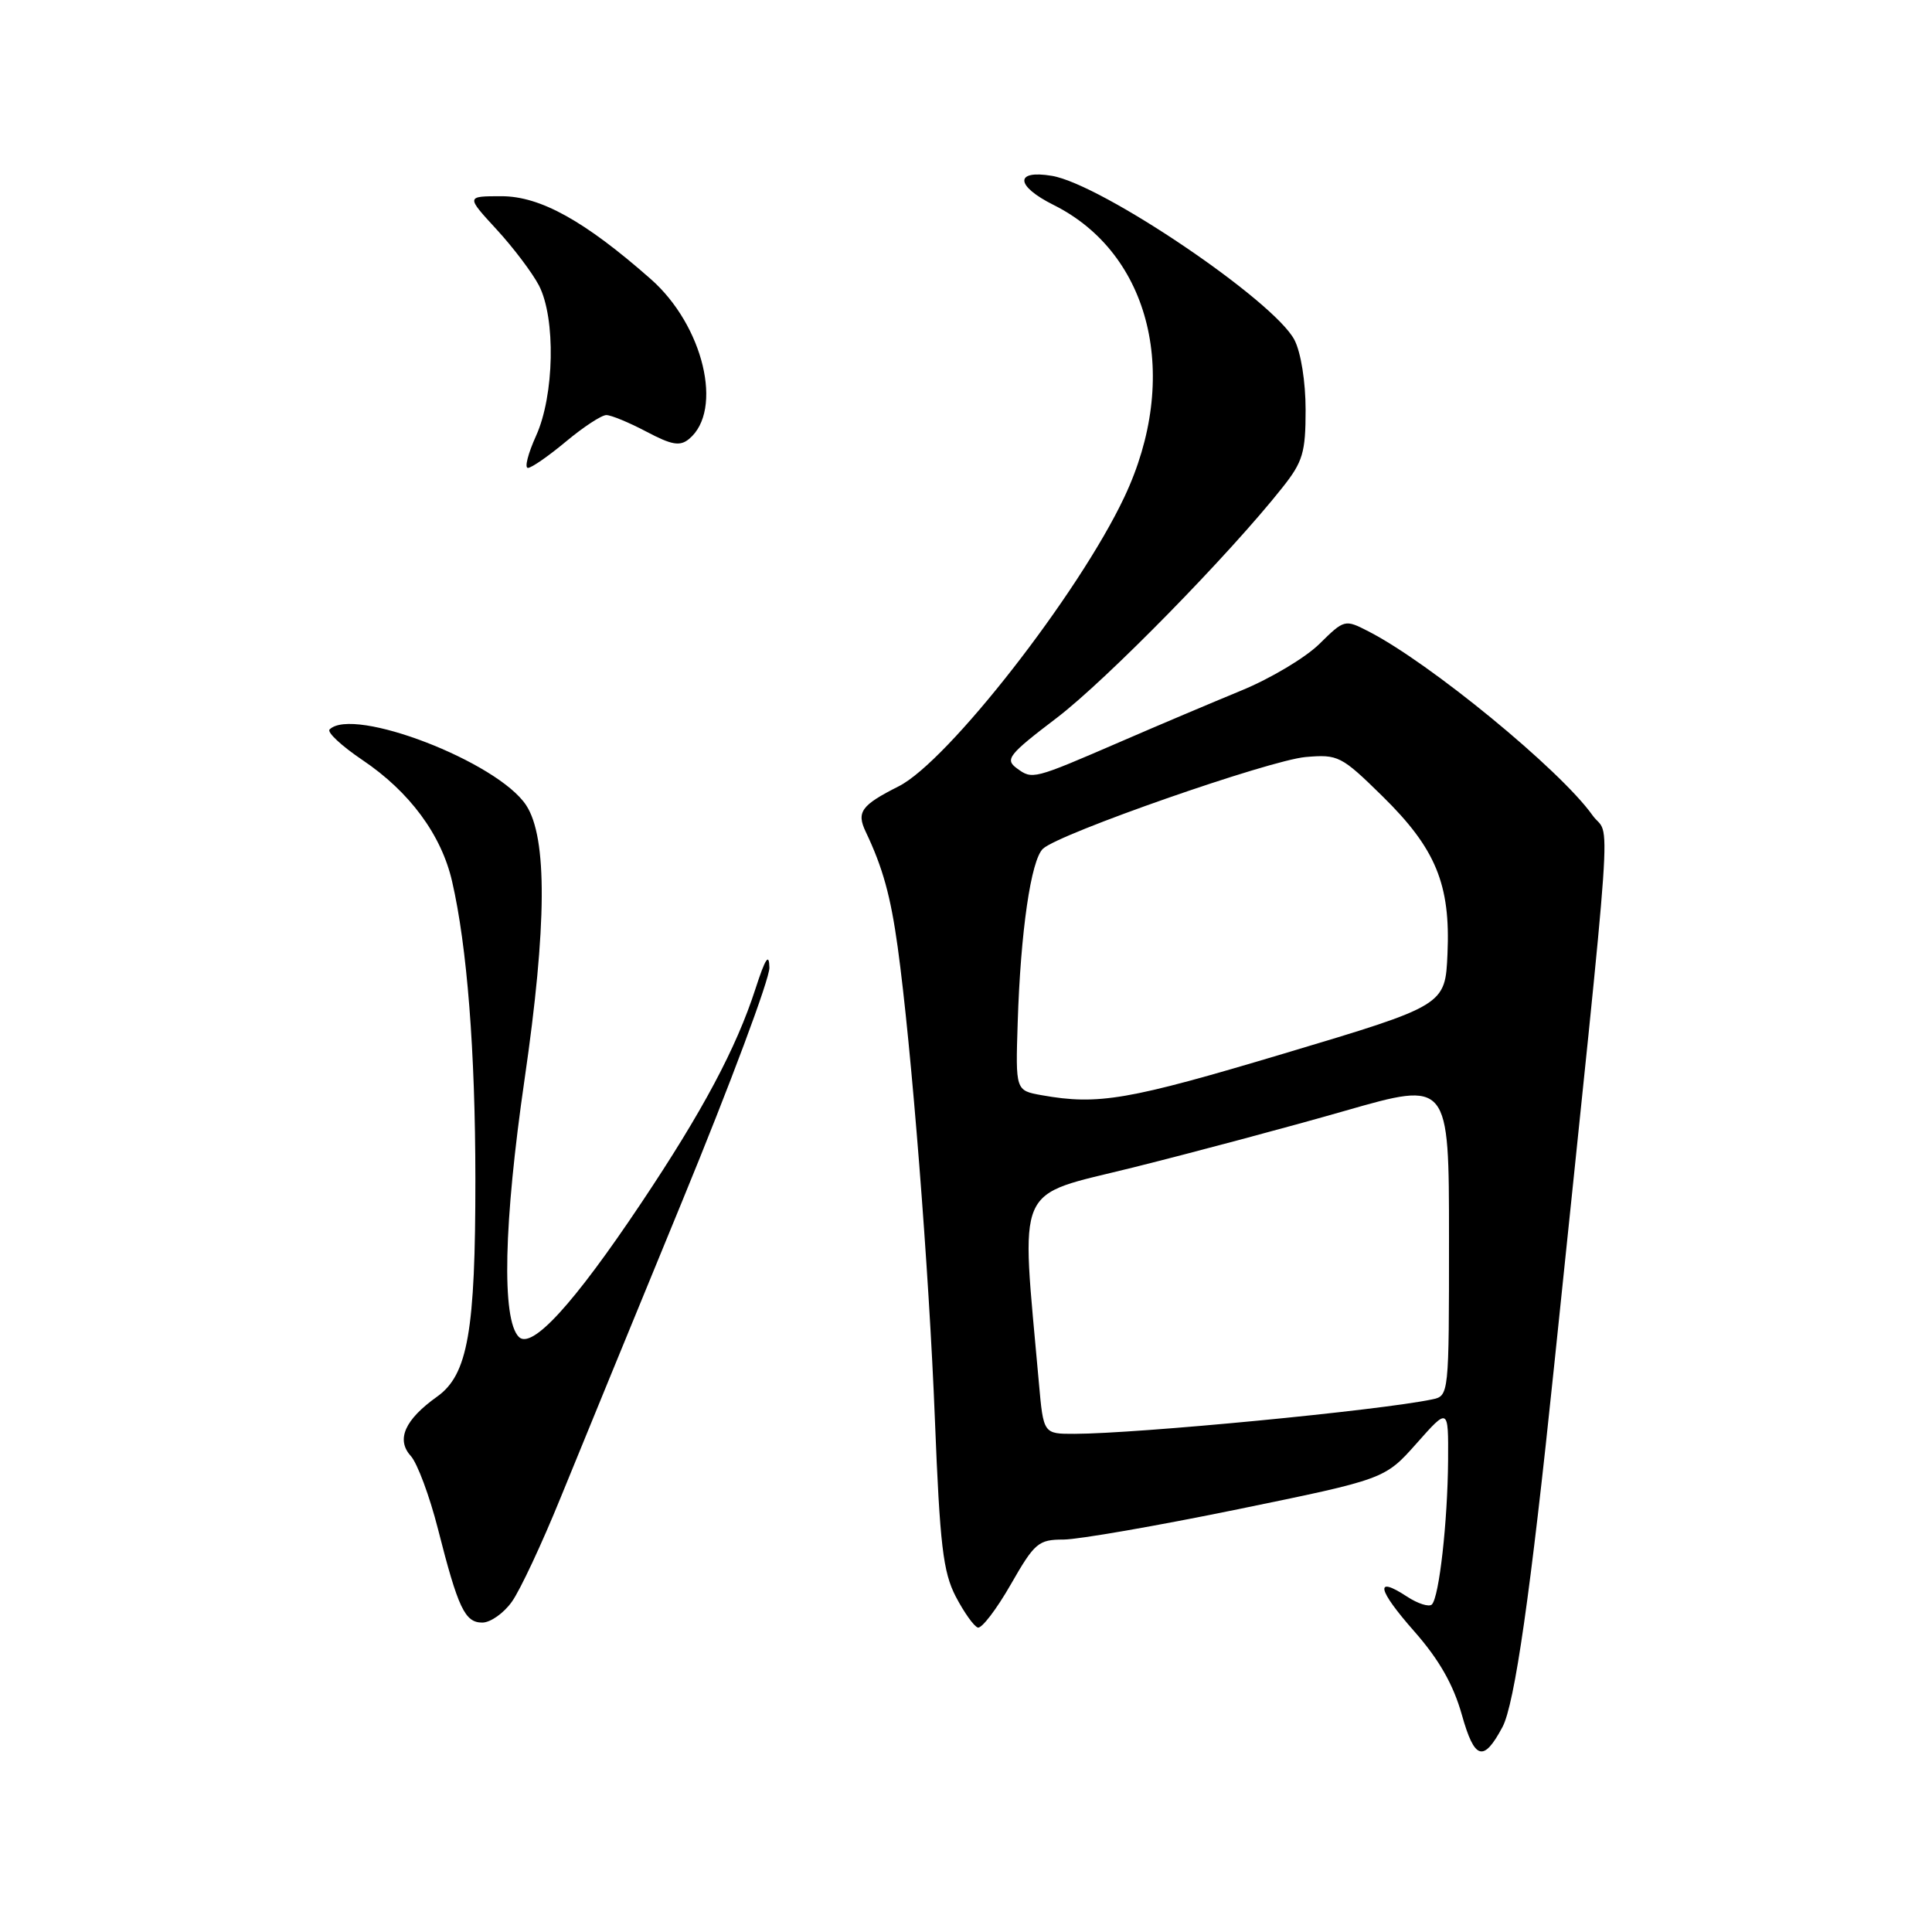 <?xml version="1.0" encoding="UTF-8" standalone="no"?>
<!DOCTYPE svg PUBLIC "-//W3C//DTD SVG 1.1//EN" "http://www.w3.org/Graphics/SVG/1.1/DTD/svg11.dtd" >
<svg xmlns="http://www.w3.org/2000/svg" xmlns:xlink="http://www.w3.org/1999/xlink" version="1.1" viewBox="0 0 256 256">
 <g >
 <path fill="currentColor"
d=" M 199.08 228.85 C 200.70 225.83 202.82 211.03 205.93 181.00 C 214.02 102.97 213.43 111.42 211.00 108.01 C 206.73 102.00 189.44 87.81 181.33 83.66 C 178.20 82.05 178.13 82.07 174.83 85.32 C 173.00 87.13 168.35 89.91 164.50 91.49 C 160.65 93.08 153.45 96.12 148.50 98.27 C 136.84 103.31 136.81 103.32 134.73 101.80 C 133.13 100.62 133.63 99.99 140.03 95.12 C 146.62 90.09 162.92 73.46 169.92 64.61 C 172.64 61.19 173.00 59.96 173.00 54.31 C 173.00 50.61 172.38 46.69 171.52 45.04 C 168.84 39.87 146.00 24.41 139.38 23.30 C 134.41 22.47 134.54 24.63 139.61 27.16 C 152.53 33.61 156.49 50.00 148.97 65.89 C 142.92 78.70 125.57 100.93 119.08 104.19 C 114.11 106.70 113.46 107.59 114.72 110.23 C 116.98 114.98 118.01 118.72 118.95 125.50 C 120.76 138.58 123.11 168.43 123.88 188.11 C 124.54 204.74 124.96 208.30 126.64 211.55 C 127.74 213.65 129.05 215.50 129.57 215.66 C 130.08 215.81 132.04 213.25 133.92 209.97 C 137.09 204.43 137.59 204.00 140.92 204.00 C 142.89 203.99 153.28 202.19 164.00 199.99 C 183.50 195.99 183.50 195.99 187.71 191.25 C 191.92 186.50 191.92 186.50 191.88 193.50 C 191.82 201.63 190.70 211.63 189.73 212.60 C 189.36 212.97 187.88 212.50 186.44 211.56 C 182.09 208.70 182.49 210.60 187.43 216.20 C 190.69 219.91 192.58 223.22 193.71 227.24 C 195.38 233.19 196.57 233.55 199.08 228.85 Z  M 67.83 212.23 C 68.92 210.71 71.81 204.53 74.27 198.48 C 76.73 192.44 83.98 174.77 90.37 159.22 C 96.77 143.66 101.98 129.71 101.95 128.22 C 101.91 126.22 101.42 126.96 100.11 131.00 C 97.55 138.91 93.11 147.23 84.95 159.43 C 76.02 172.79 70.46 178.86 68.75 177.15 C 66.45 174.85 66.74 162.05 69.51 143.00 C 72.47 122.65 72.54 111.00 69.72 106.70 C 65.95 100.95 46.78 93.56 43.67 96.66 C 43.31 97.03 45.27 98.85 48.03 100.71 C 54.27 104.91 58.48 110.60 59.90 116.77 C 61.89 125.37 62.98 139.28 62.99 156.20 C 63.00 176.41 61.99 182.16 57.92 185.06 C 53.64 188.11 52.46 190.75 54.43 192.92 C 55.30 193.88 56.92 198.23 58.03 202.59 C 60.71 213.13 61.60 215.00 63.91 215.00 C 64.98 215.00 66.75 213.76 67.83 212.23 Z  M 75.00 58.50 C 77.30 56.58 79.71 55.00 80.34 55.00 C 80.98 55.00 83.37 55.99 85.66 57.20 C 89.03 58.98 90.10 59.16 91.31 58.16 C 95.90 54.35 93.21 43.11 86.22 36.97 C 77.48 29.27 71.59 26.00 66.45 26.00 C 61.75 26.00 61.75 26.00 65.79 30.39 C 68.01 32.80 70.54 36.15 71.42 37.84 C 73.65 42.17 73.46 52.40 71.03 57.75 C 69.97 60.09 69.48 62.00 69.95 62.00 C 70.43 62.00 72.70 60.42 75.00 58.50 Z  M 137.66 183.25 C 135.27 156.31 134.24 158.66 150.13 154.70 C 158.03 152.73 170.69 149.35 178.25 147.18 C 192.00 143.24 192.00 143.24 192.00 164.10 C 192.00 184.93 192.00 184.96 189.75 185.43 C 182.80 186.89 150.76 189.97 142.38 189.99 C 138.26 190.00 138.26 190.00 137.66 183.25 Z  M 138.03 145.12 C 134.56 144.50 134.56 144.50 134.85 135.50 C 135.23 123.42 136.61 113.94 138.20 112.46 C 140.36 110.44 168.18 100.74 173.00 100.31 C 177.31 99.94 177.73 100.15 183.18 105.50 C 190.25 112.44 192.21 117.19 191.80 126.38 C 191.50 133.21 191.50 133.21 170.13 139.60 C 149.51 145.77 145.54 146.46 138.03 145.12 Z "/>
</g>
</svg>